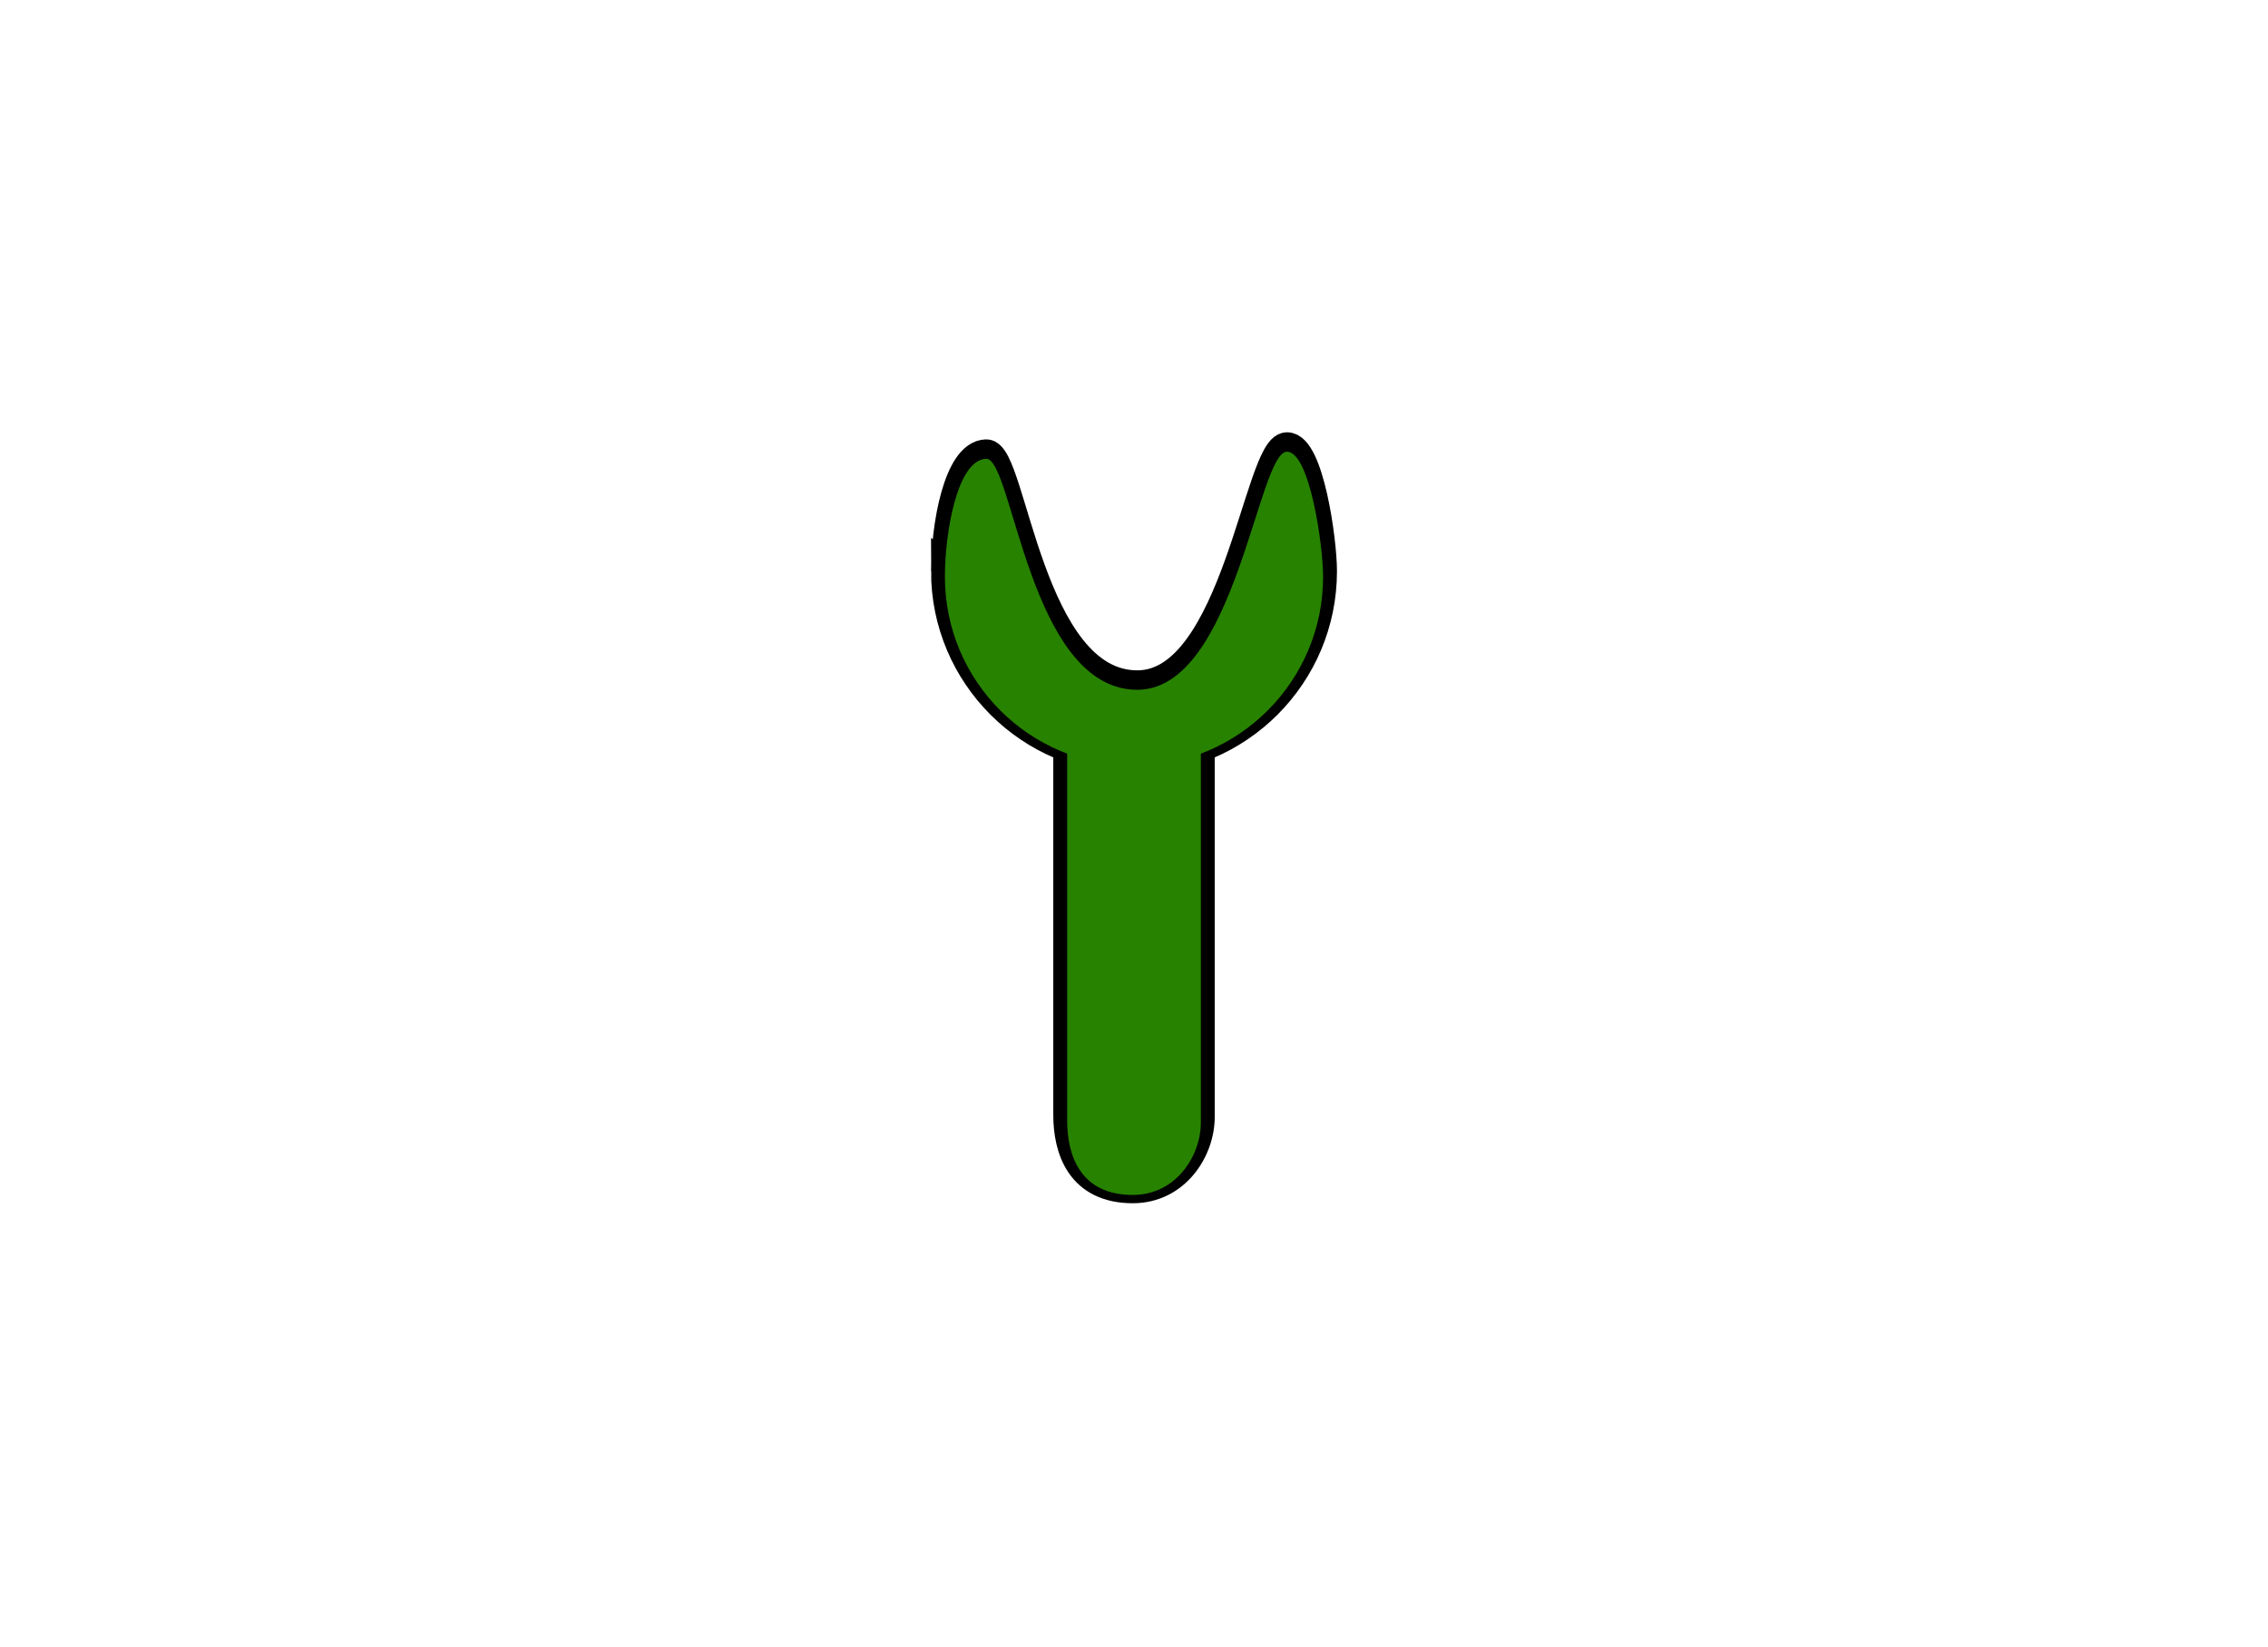 <svg version="1.1" xmlns="http://www.w3.org/2000/svg" xmlns:xlink="http://www.w3.org/1999/xlink" width="817.485" height="593.689" viewBox="0,0,817.485,593.689"><g transform="translate(67.243,116.845)"><g stroke-miterlimit="10"><path d="M317.406,285.146c0,-27.432 0,-132.633 0,-132.633h48.188c0,0 0,106.097 0,133.366c0,12.063 -8.978,26.035 -24.388,26.098c-19.221,0.079 -23.8,-14.493 -23.8,-26.831z" fill="#278200" stroke="#000000" stroke-width="10"/><path d="M273.34,89.101c0,-16.088 4.494,-42.232 14.895,-42.533c9.614,-0.278 15.52,83.362 54.516,83.279c35.199,-0.075 43.372,-85.76 53.87,-85.839c8.204,-0.061 13.039,33.776 13.039,45.092c0,37.644 -30.516,68.16 -68.16,68.16c-37.644,0 -68.16,-30.516 -68.16,-68.16z" fill="#278200" stroke="#000000" stroke-width="10"/><path d="M317.406,287.153c0,-27.432 0,-132.633 0,-132.633h48.188c0,0 0,106.097 0,133.366c0,12.063 -8.978,26.035 -24.388,26.098c-19.221,0.079 -23.8,-14.493 -23.8,-26.831z" fill="#278200" stroke="#000000" stroke-width="0"/><path d="M273.34,91.108c0,-16.088 4.494,-42.232 14.895,-42.533c9.614,-0.278 15.52,83.362 54.516,83.279c35.199,-0.075 43.372,-85.76 53.87,-85.839c8.204,-0.061 13.039,33.776 13.039,45.092c0,37.644 -30.516,68.16 -68.16,68.16c-37.644,0 -68.16,-30.516 -68.16,-68.16z" fill="#278200" stroke="#000000" stroke-width="0"/><path d="M-67.243,476.845v-593.689h817.485v593.689z" fill="none" stroke="none" stroke-width="0"/></g></g></svg>
